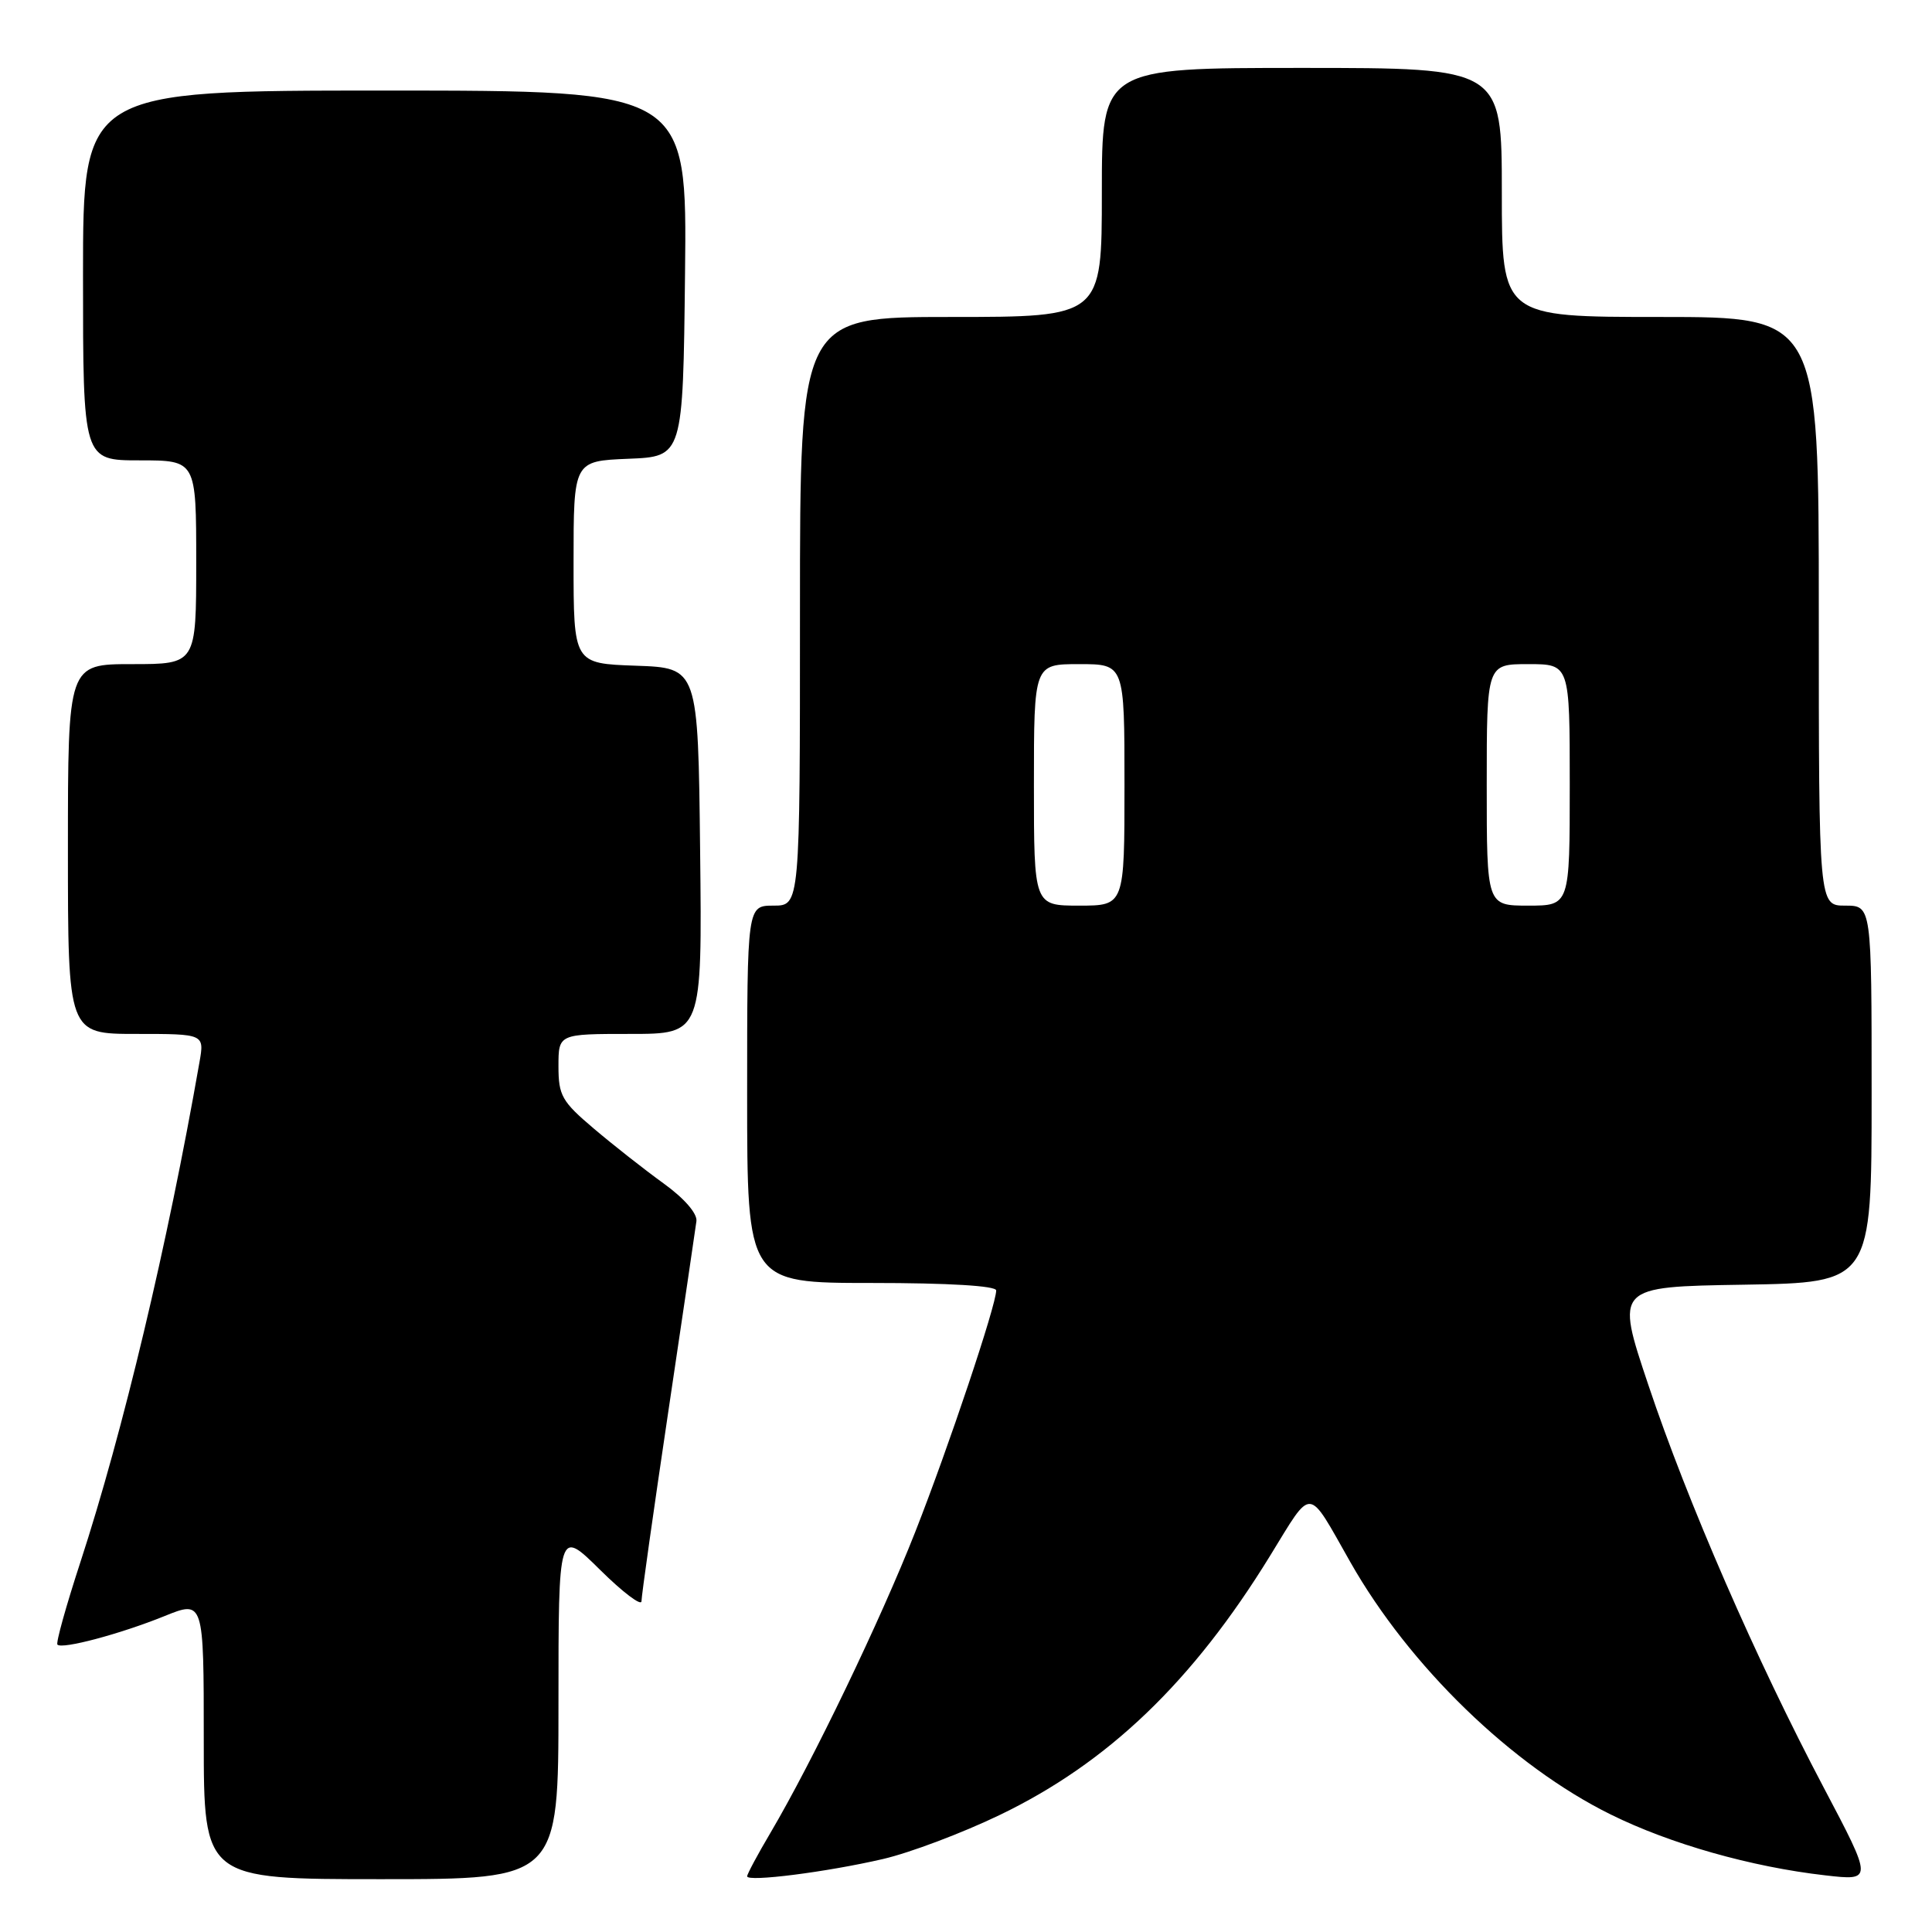 <?xml version="1.0" encoding="UTF-8" standalone="no"?>
<!DOCTYPE svg PUBLIC "-//W3C//DTD SVG 1.1//EN" "http://www.w3.org/Graphics/SVG/1.1/DTD/svg11.dtd" >
<svg xmlns="http://www.w3.org/2000/svg" xmlns:xlink="http://www.w3.org/1999/xlink" version="1.1" viewBox="0 0 256 256">
 <g >
 <path fill="currentColor"
d=" M 74.00 225.78 C 74.00 202.57 74.00 202.57 79.50 208.00 C 82.52 210.99 85.00 212.86 85.00 212.17 C 85.00 211.48 86.59 200.24 88.53 187.20 C 90.47 174.17 92.16 162.74 92.28 161.81 C 92.41 160.79 90.66 158.78 87.93 156.81 C 85.41 154.99 81.25 151.72 78.68 149.54 C 74.45 145.96 74.00 145.16 74.00 141.29 C 74.00 137.00 74.00 137.00 83.52 137.00 C 93.04 137.00 93.04 137.00 92.77 112.75 C 92.50 88.50 92.50 88.50 84.25 88.21 C 76.00 87.92 76.00 87.92 76.00 74.50 C 76.00 61.09 76.00 61.09 83.25 60.79 C 90.50 60.50 90.50 60.50 90.77 36.25 C 91.04 12.00 91.04 12.00 51.02 12.00 C 11.00 12.00 11.00 12.00 11.00 36.50 C 11.00 61.00 11.00 61.00 18.50 61.00 C 26.00 61.00 26.00 61.00 26.00 74.50 C 26.00 88.00 26.00 88.00 17.50 88.00 C 9.00 88.00 9.00 88.00 9.00 112.50 C 9.00 137.00 9.00 137.00 18.05 137.00 C 27.09 137.00 27.09 137.00 26.43 140.75 C 22.19 164.96 16.29 189.72 10.65 207.00 C 8.76 212.78 7.39 217.69 7.61 217.92 C 8.22 218.57 15.93 216.51 21.75 214.16 C 27.00 212.03 27.00 212.03 27.00 230.51 C 27.00 249.00 27.00 249.00 50.50 249.00 C 74.00 249.00 74.00 249.00 74.00 225.78 Z  M 117.00 246.33 C 120.58 245.50 127.55 242.87 132.50 240.48 C 146.83 233.58 158.03 222.84 168.28 206.17 C 174.00 196.88 173.15 196.81 178.94 207.01 C 186.77 220.80 200.36 233.98 213.43 240.43 C 221.32 244.33 232.04 247.37 241.83 248.49 C 248.17 249.22 248.17 249.22 241.65 236.86 C 232.69 219.88 223.60 199.01 218.41 183.50 C 214.05 170.50 214.05 170.50 231.03 170.23 C 248.00 169.95 248.00 169.95 248.00 144.98 C 248.00 120.00 248.00 120.00 244.50 120.00 C 241.00 120.00 241.00 120.00 241.00 81.00 C 241.00 42.00 241.00 42.00 220.00 42.00 C 199.00 42.00 199.00 42.00 199.00 25.50 C 199.00 9.00 199.00 9.00 172.50 9.00 C 146.00 9.00 146.00 9.00 146.00 25.50 C 146.00 42.00 146.00 42.00 126.00 42.00 C 106.00 42.00 106.00 42.00 106.00 81.00 C 106.00 120.00 106.00 120.00 102.50 120.00 C 99.00 120.00 99.00 120.00 99.00 145.00 C 99.00 170.00 99.00 170.00 115.50 170.00 C 125.70 170.00 132.00 170.38 132.00 170.99 C 132.00 172.93 125.71 191.71 121.27 203.00 C 116.67 214.69 107.71 233.32 102.10 242.84 C 100.39 245.73 99.00 248.33 99.00 248.62 C 99.00 249.40 109.54 248.06 117.00 246.33 Z  M 137.00 104.00 C 137.00 88.00 137.00 88.00 143.00 88.00 C 149.00 88.00 149.00 88.00 149.00 104.00 C 149.00 120.00 149.00 120.00 143.00 120.00 C 137.00 120.00 137.00 120.00 137.00 104.00 Z  M 197.00 104.00 C 197.00 88.00 197.00 88.00 202.50 88.00 C 208.00 88.00 208.00 88.00 208.00 104.00 C 208.00 120.00 208.00 120.00 202.50 120.00 C 197.00 120.00 197.00 120.00 197.00 104.00 Z "/>
</g>
</svg>